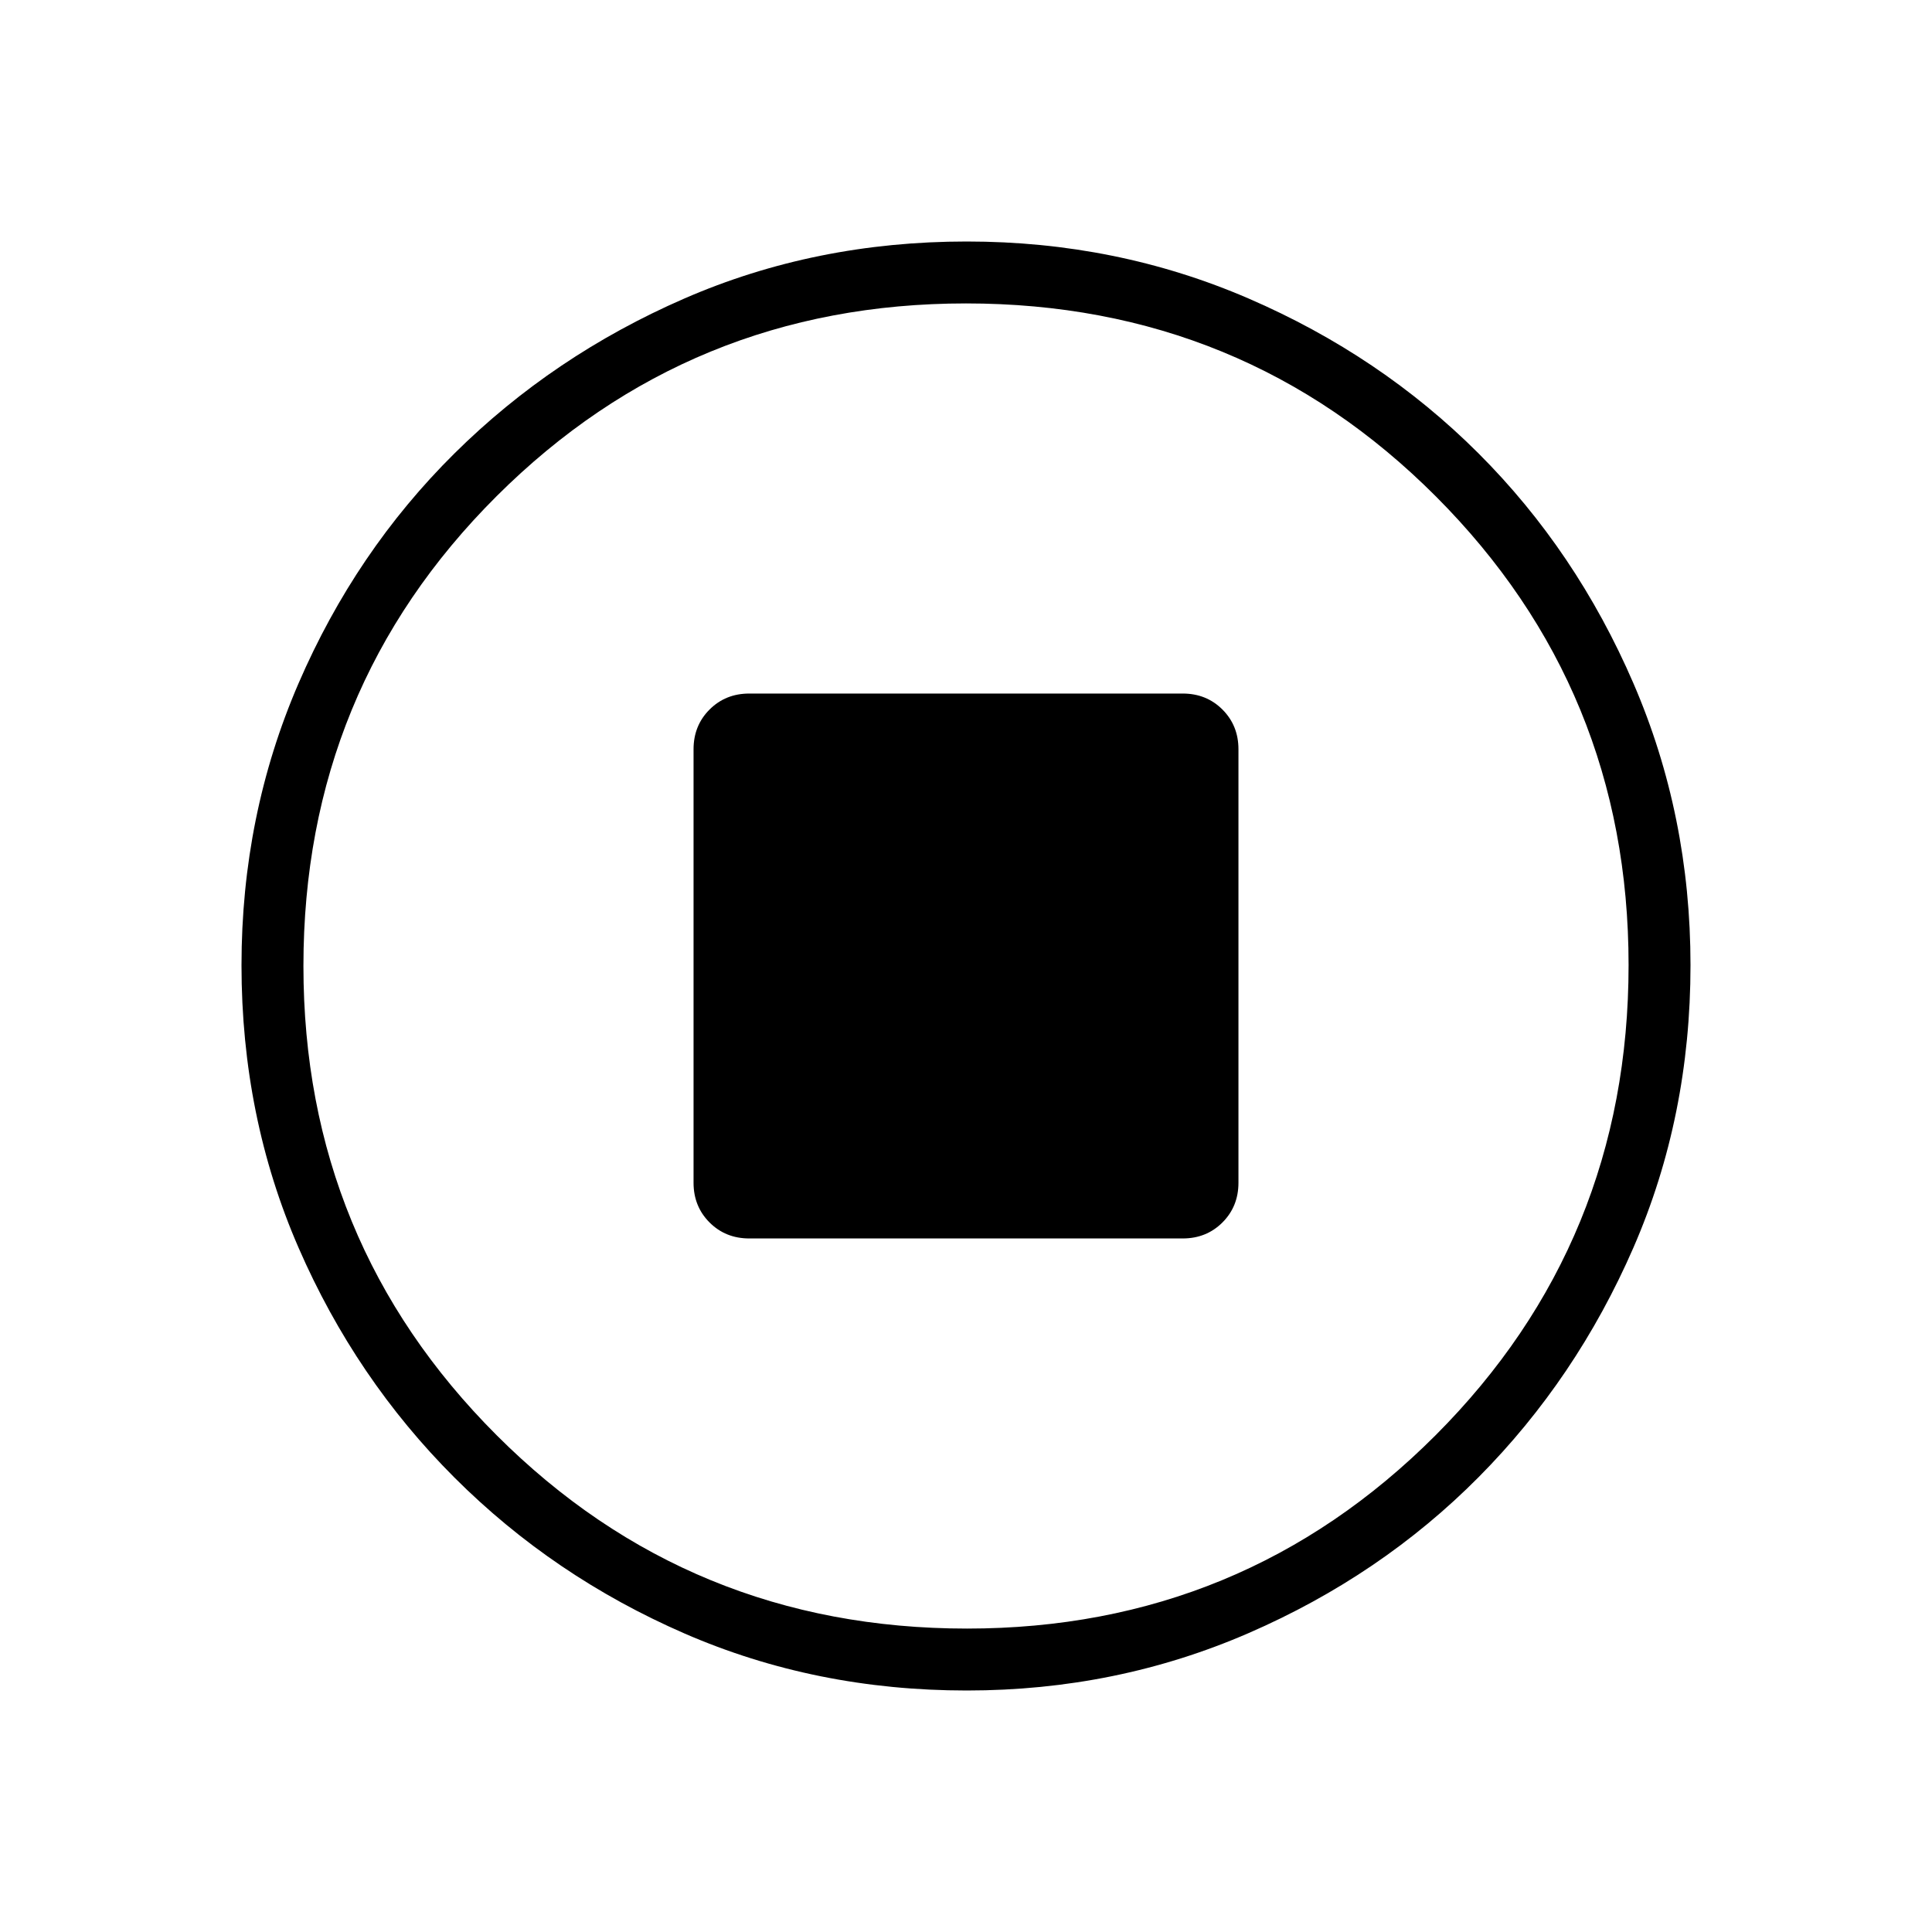 <svg xmlns="http://www.w3.org/2000/svg" height="48" viewBox="0 -960 960 960" width="48"><path d="M372.31-344.62h215.38q11.79 0 19.74-7.95 7.95-7.95 7.95-19.74v-215.38q0-11.79-7.95-19.74-7.95-7.95-19.74-7.95H372.31q-11.79 0-19.74 7.95-7.95 7.95-7.95 19.74v215.38q0 11.79 7.95 19.74 7.95 7.95 19.74 7.95ZM480.4-120q-75.18 0-140.29-28.34-65.12-28.34-114.25-77.42-49.13-49.08-77.49-114.21Q120-405.11 120-480.37q0-74.49 28.34-140.07 28.34-65.57 77.42-114.2 49.08-48.63 114.21-76.99Q405.11-840 480.37-840q74.49 0 140.07 28.34 65.57 28.34 114.2 76.92 48.63 48.58 76.99 114.26Q840-554.81 840-480.4q0 75.18-28.34 140.29-28.34 65.12-76.92 114.07-48.58 48.94-114.26 77.49Q554.81-120 480.4-120Zm.1-30.77q136.88 0 232.81-96.04 95.92-96.04 95.92-233.69 0-136.88-95.73-232.81-95.74-95.92-233.5-95.92-137.15 0-233.19 95.73-96.04 95.74-96.04 233.5 0 137.15 96.04 233.19 96.04 96.04 233.69 96.04ZM480-480Z"/></svg>